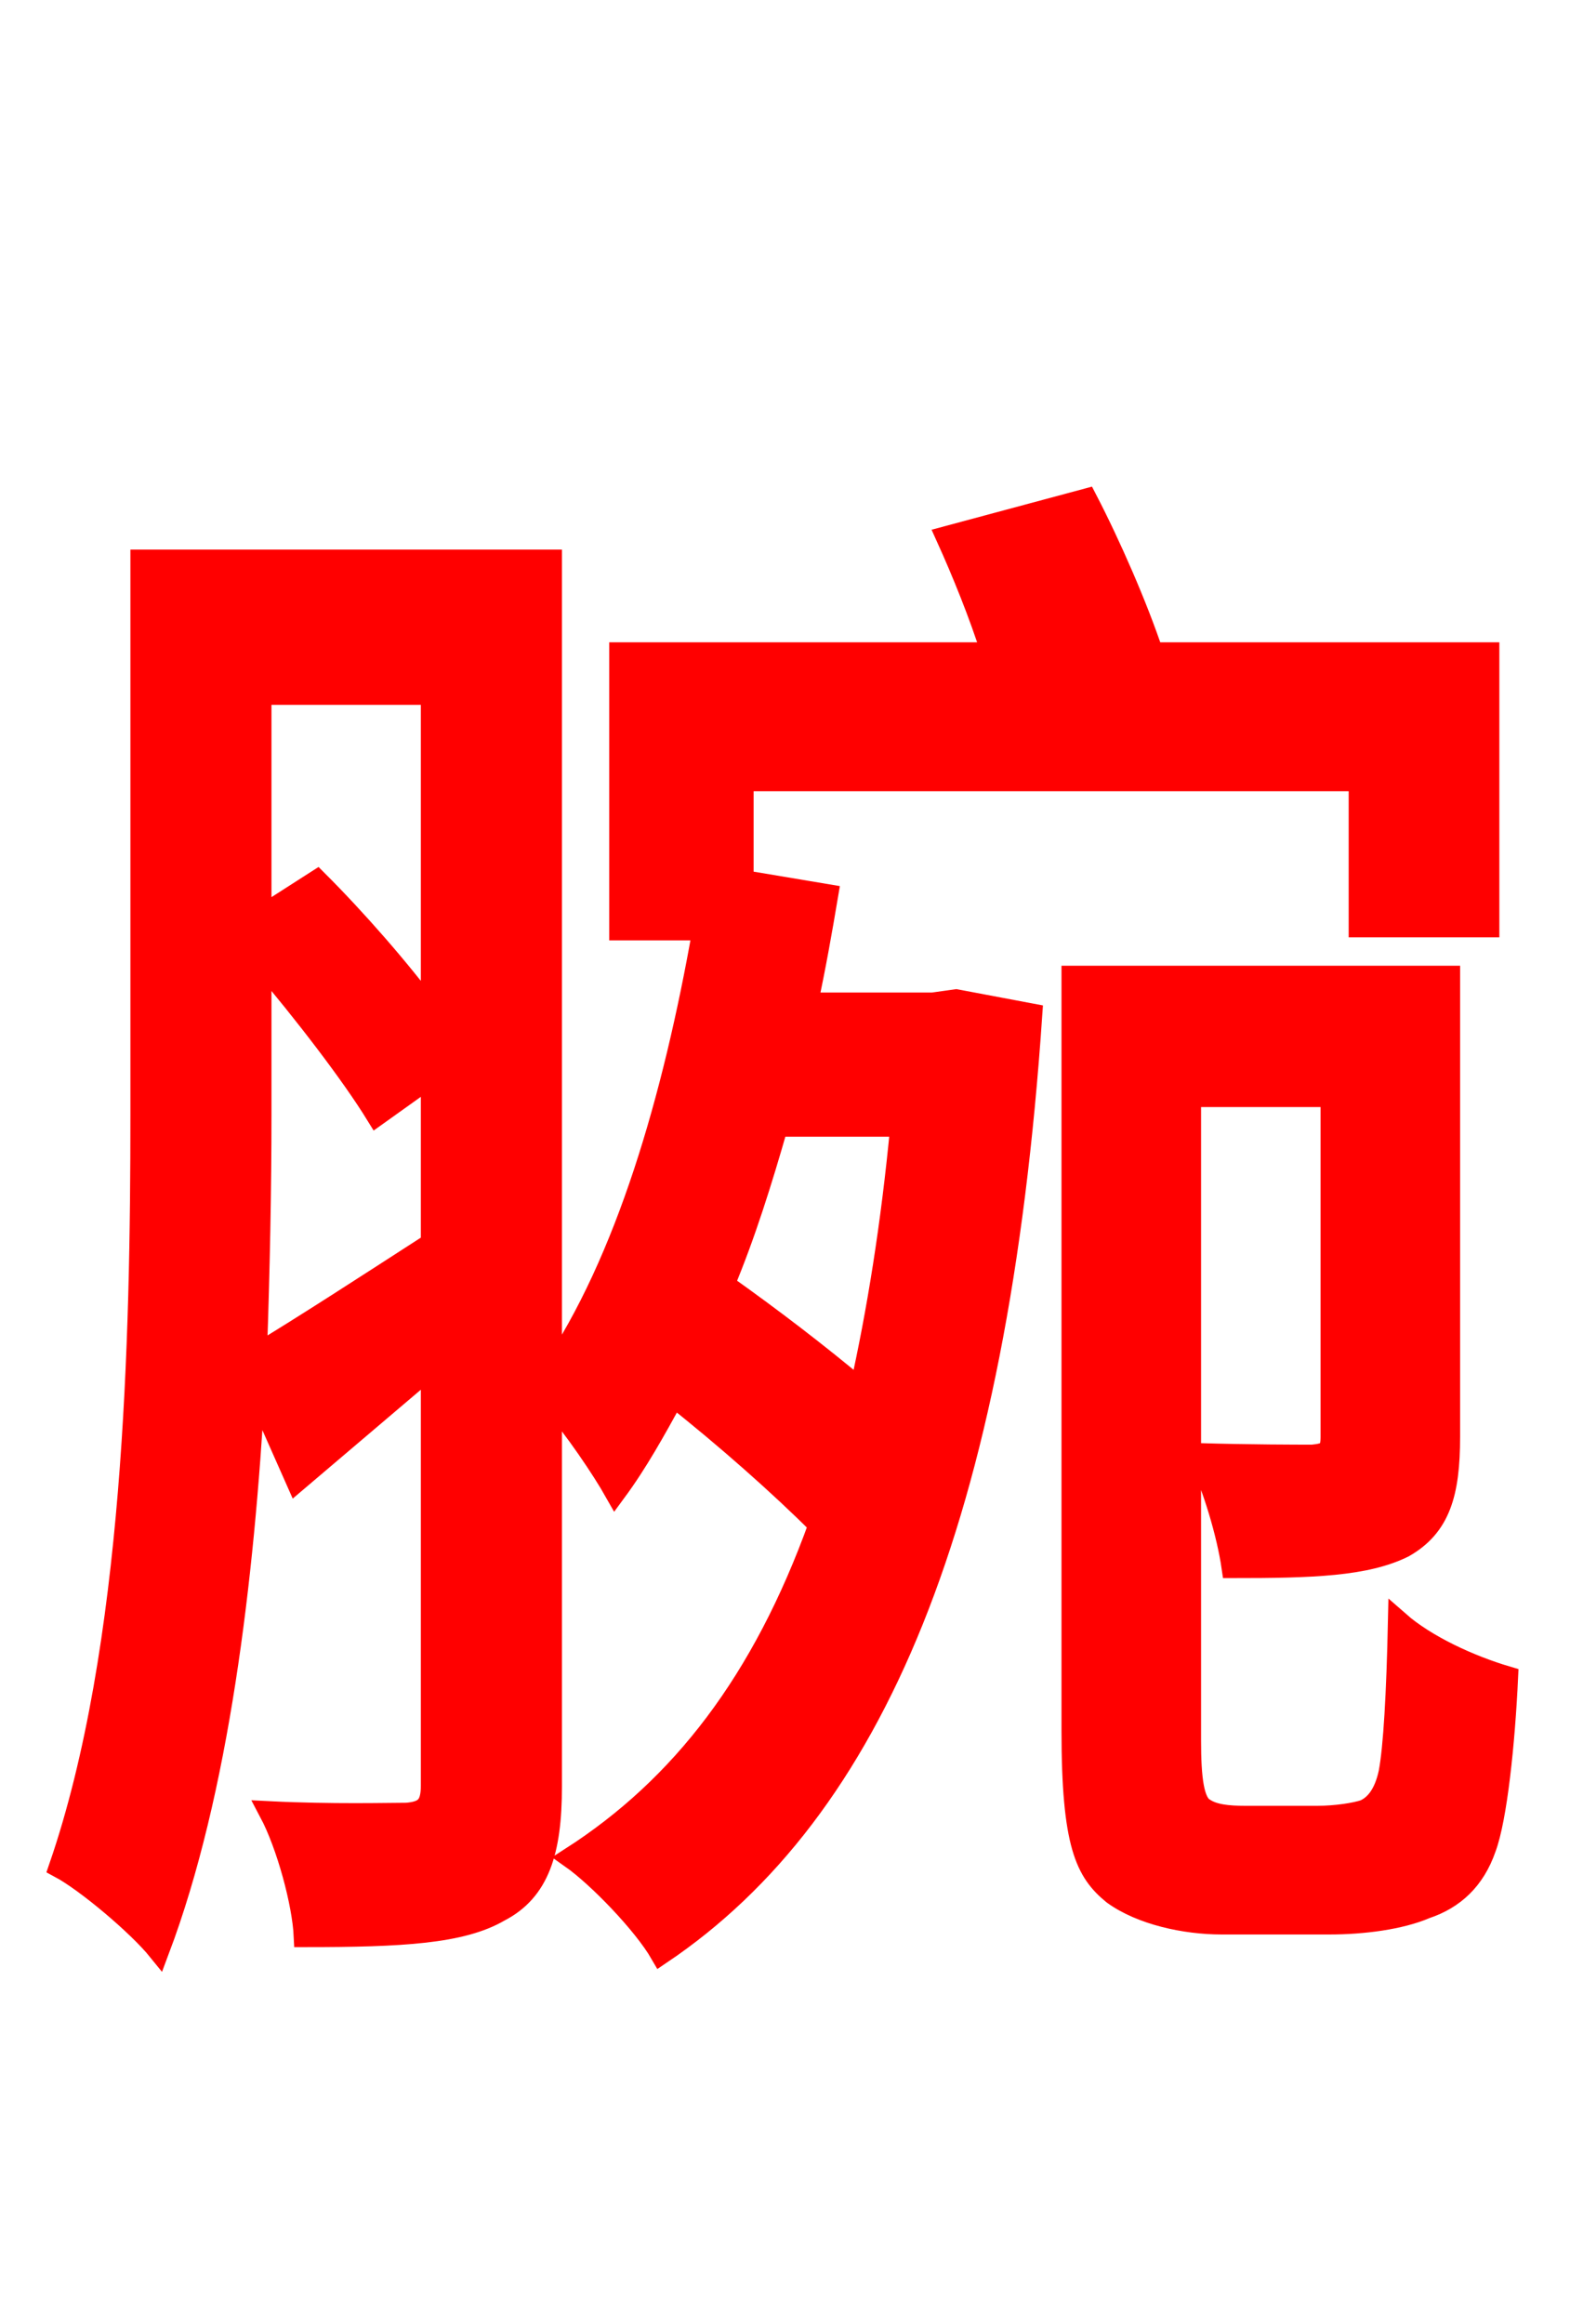 <svg xmlns="http://www.w3.org/2000/svg" xmlns:xlink="http://www.w3.org/1999/xlink" width="72" height="106.56"><path fill="red" stroke="red" d="M41.33 51.62C40.90 56.16 40.25 60.19 39.46 63.72C37.58 62.14 35.42 60.48 33.19 58.90C34.13 56.66 34.92 54.14 35.64 51.62ZM11.95 44.06C13.97 46.44 16.13 49.25 17.28 51.12L19.80 49.32L19.80 57.02C16.78 58.97 13.90 60.84 11.74 62.14C11.88 58.18 11.95 54.43 11.95 51.12ZM19.80 31.82L19.80 46.44C18.29 44.42 16.34 42.19 14.54 40.39L11.95 42.05L11.95 31.82ZM42.77 46.01L37.01 46.01C37.37 44.35 37.66 42.70 37.94 41.04L34.06 40.39L34.06 35.78L62.35 35.78L62.35 42.48L68.26 42.48L68.26 29.95L52.85 29.95C52.13 27.79 50.90 24.98 49.82 22.90L43.42 24.62C44.14 26.21 44.93 28.15 45.50 29.95L28.44 29.95L28.44 42.62L32.26 42.62C30.89 50.40 28.73 57.82 25.27 62.93L25.27 25.70L6.48 25.70L6.48 51.12C6.48 61.34 6.19 75.60 2.74 85.61C3.96 86.26 6.34 88.27 7.27 89.42C10.01 82.15 11.16 72.43 11.66 63.50L13.61 67.90L19.80 62.64L19.80 81.86C19.80 82.80 19.51 83.09 18.65 83.16C17.86 83.16 15.19 83.23 12.38 83.09C13.18 84.60 13.90 87.26 13.97 88.78C18.43 88.78 21.17 88.63 22.90 87.62C24.70 86.69 25.27 84.89 25.27 81.94L25.27 64.22C26.35 65.45 27.65 67.39 28.22 68.40C29.23 67.03 30.02 65.59 30.89 64.01C33.26 65.88 35.78 68.11 37.58 69.91C34.99 77.11 31.25 81.94 26.21 85.18C27.43 86.04 29.52 88.20 30.31 89.57C40.03 83.02 45.72 69.70 47.30 46.51L43.85 45.86ZM57.10 83.30C56.30 83.30 55.66 83.23 55.22 82.94C54.72 82.66 54.58 81.58 54.58 79.78L54.58 50.26L61.06 50.26L61.06 65.88C61.06 66.53 60.91 66.67 60.19 66.74C59.47 66.74 57.38 66.74 54.94 66.67C55.66 68.18 56.30 70.34 56.52 71.86C60.19 71.86 62.64 71.78 64.37 70.92C66.02 69.98 66.46 68.47 66.46 65.88L66.46 44.78L49.18 44.78L49.18 79.34C49.18 84.60 49.82 85.82 51.05 86.83C52.34 87.77 54.36 88.20 56.02 88.20L60.98 88.20C62.50 88.20 64.22 87.98 65.38 87.48C66.67 87.05 67.61 86.18 68.11 84.74C68.62 83.38 68.98 79.92 69.12 76.90C67.39 76.39 65.38 75.46 64.15 74.38C64.08 77.62 63.94 80.14 63.72 81.29C63.50 82.30 63.07 82.80 62.57 83.02C62.14 83.16 61.27 83.30 60.41 83.30Z"/></svg>
